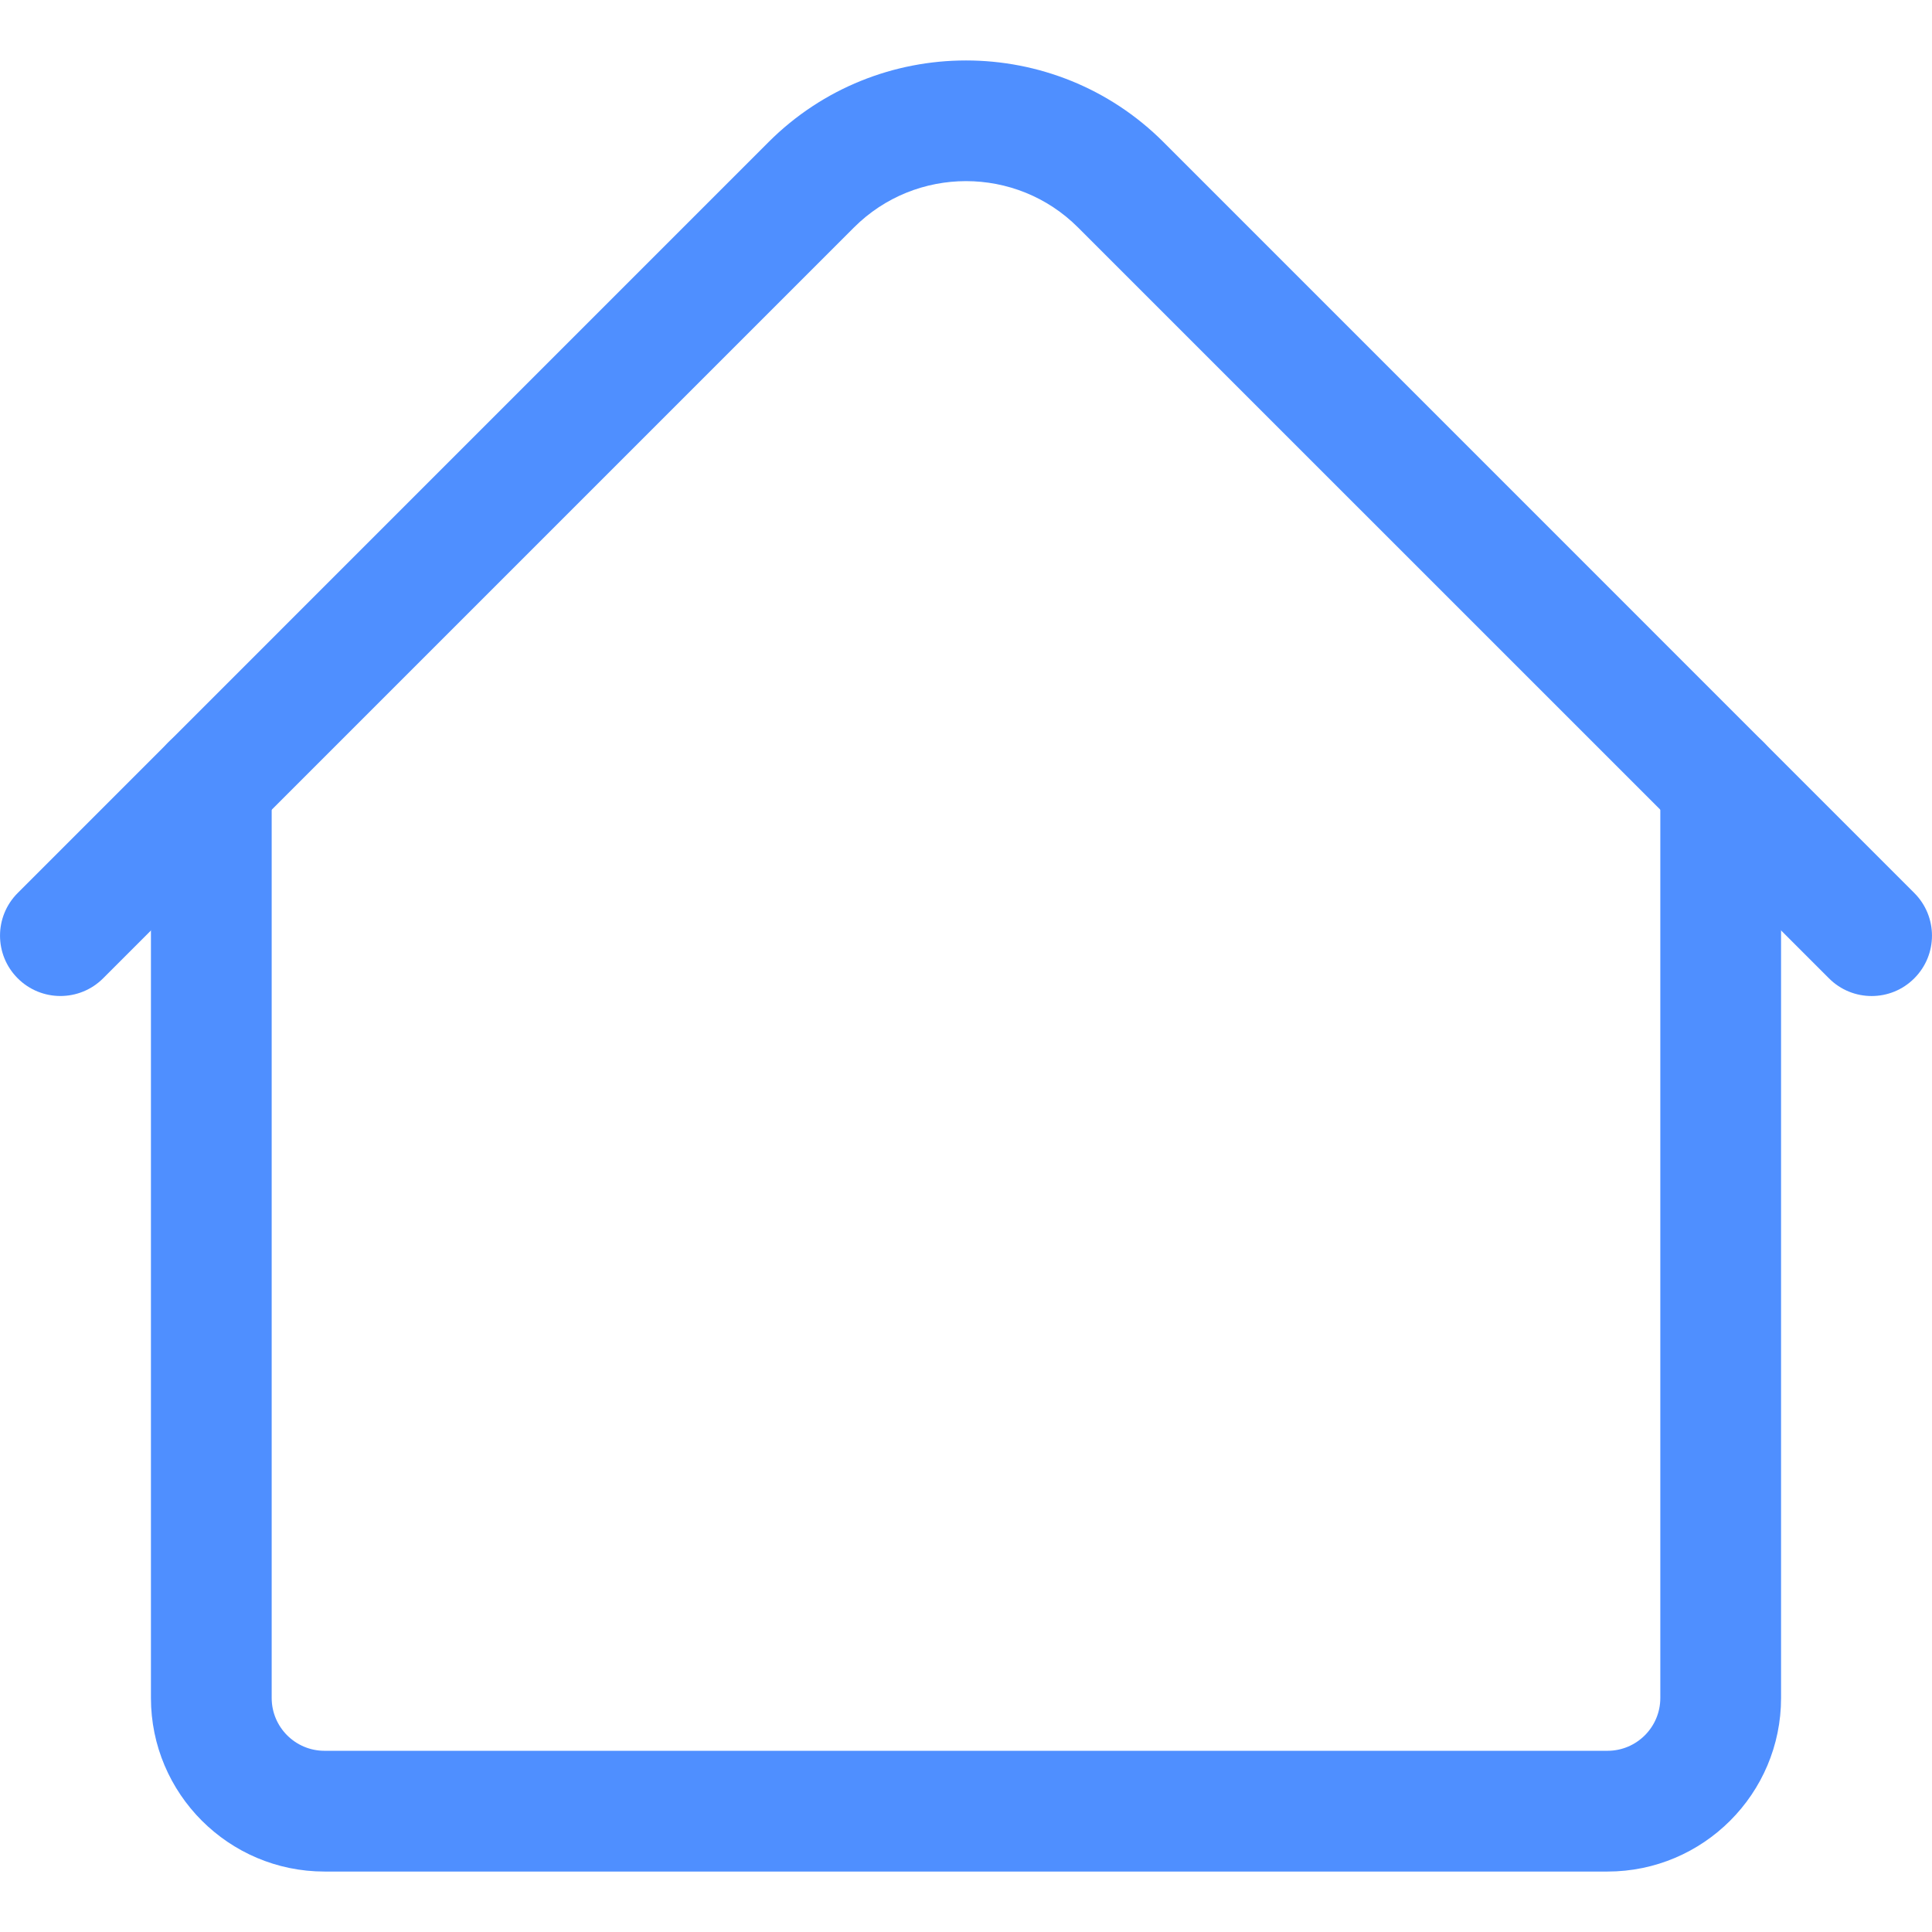 <svg width="24" height="24" viewBox="0 0 24 24" fill="none" xmlns="http://www.w3.org/2000/svg">
<g clip-path="url(#clip0)">
<path d="M19.969 23.249H4.031C2.842 23.249 1.875 22.282 1.875 21.093V9.748C1.875 9.334 2.211 8.998 2.625 8.998C3.039 8.998 3.375 9.334 3.375 9.748V21.093C3.375 21.455 3.669 21.749 4.031 21.749H19.969C20.331 21.749 20.625 21.455 20.625 21.093V9.748C20.625 9.334 20.961 8.998 21.375 8.998C21.789 8.998 22.125 9.334 22.125 9.748V21.093C22.125 22.282 21.158 23.249 19.969 23.249Z" fill="#4F8FFF"/>
<path d="M23.25 12.373C23.058 12.373 22.866 12.3 22.72 12.153L13.392 2.826C12.625 2.058 11.376 2.058 10.608 2.826L1.281 12.153C0.988 12.446 0.513 12.446 0.22 12.153C-0.073 11.86 -0.073 11.386 0.22 11.093L9.547 1.765C10.9 0.413 13.101 0.413 14.453 1.765L23.78 11.093C24.073 11.386 24.073 11.86 23.78 12.153C23.634 12.3 23.442 12.373 23.25 12.373Z" fill="#4F8FFF"/>
</g>
<defs>
<clipPath id="clip0">
<rect width="24" height="24" fill="white"/>
</clipPath>
</defs>
</svg>
